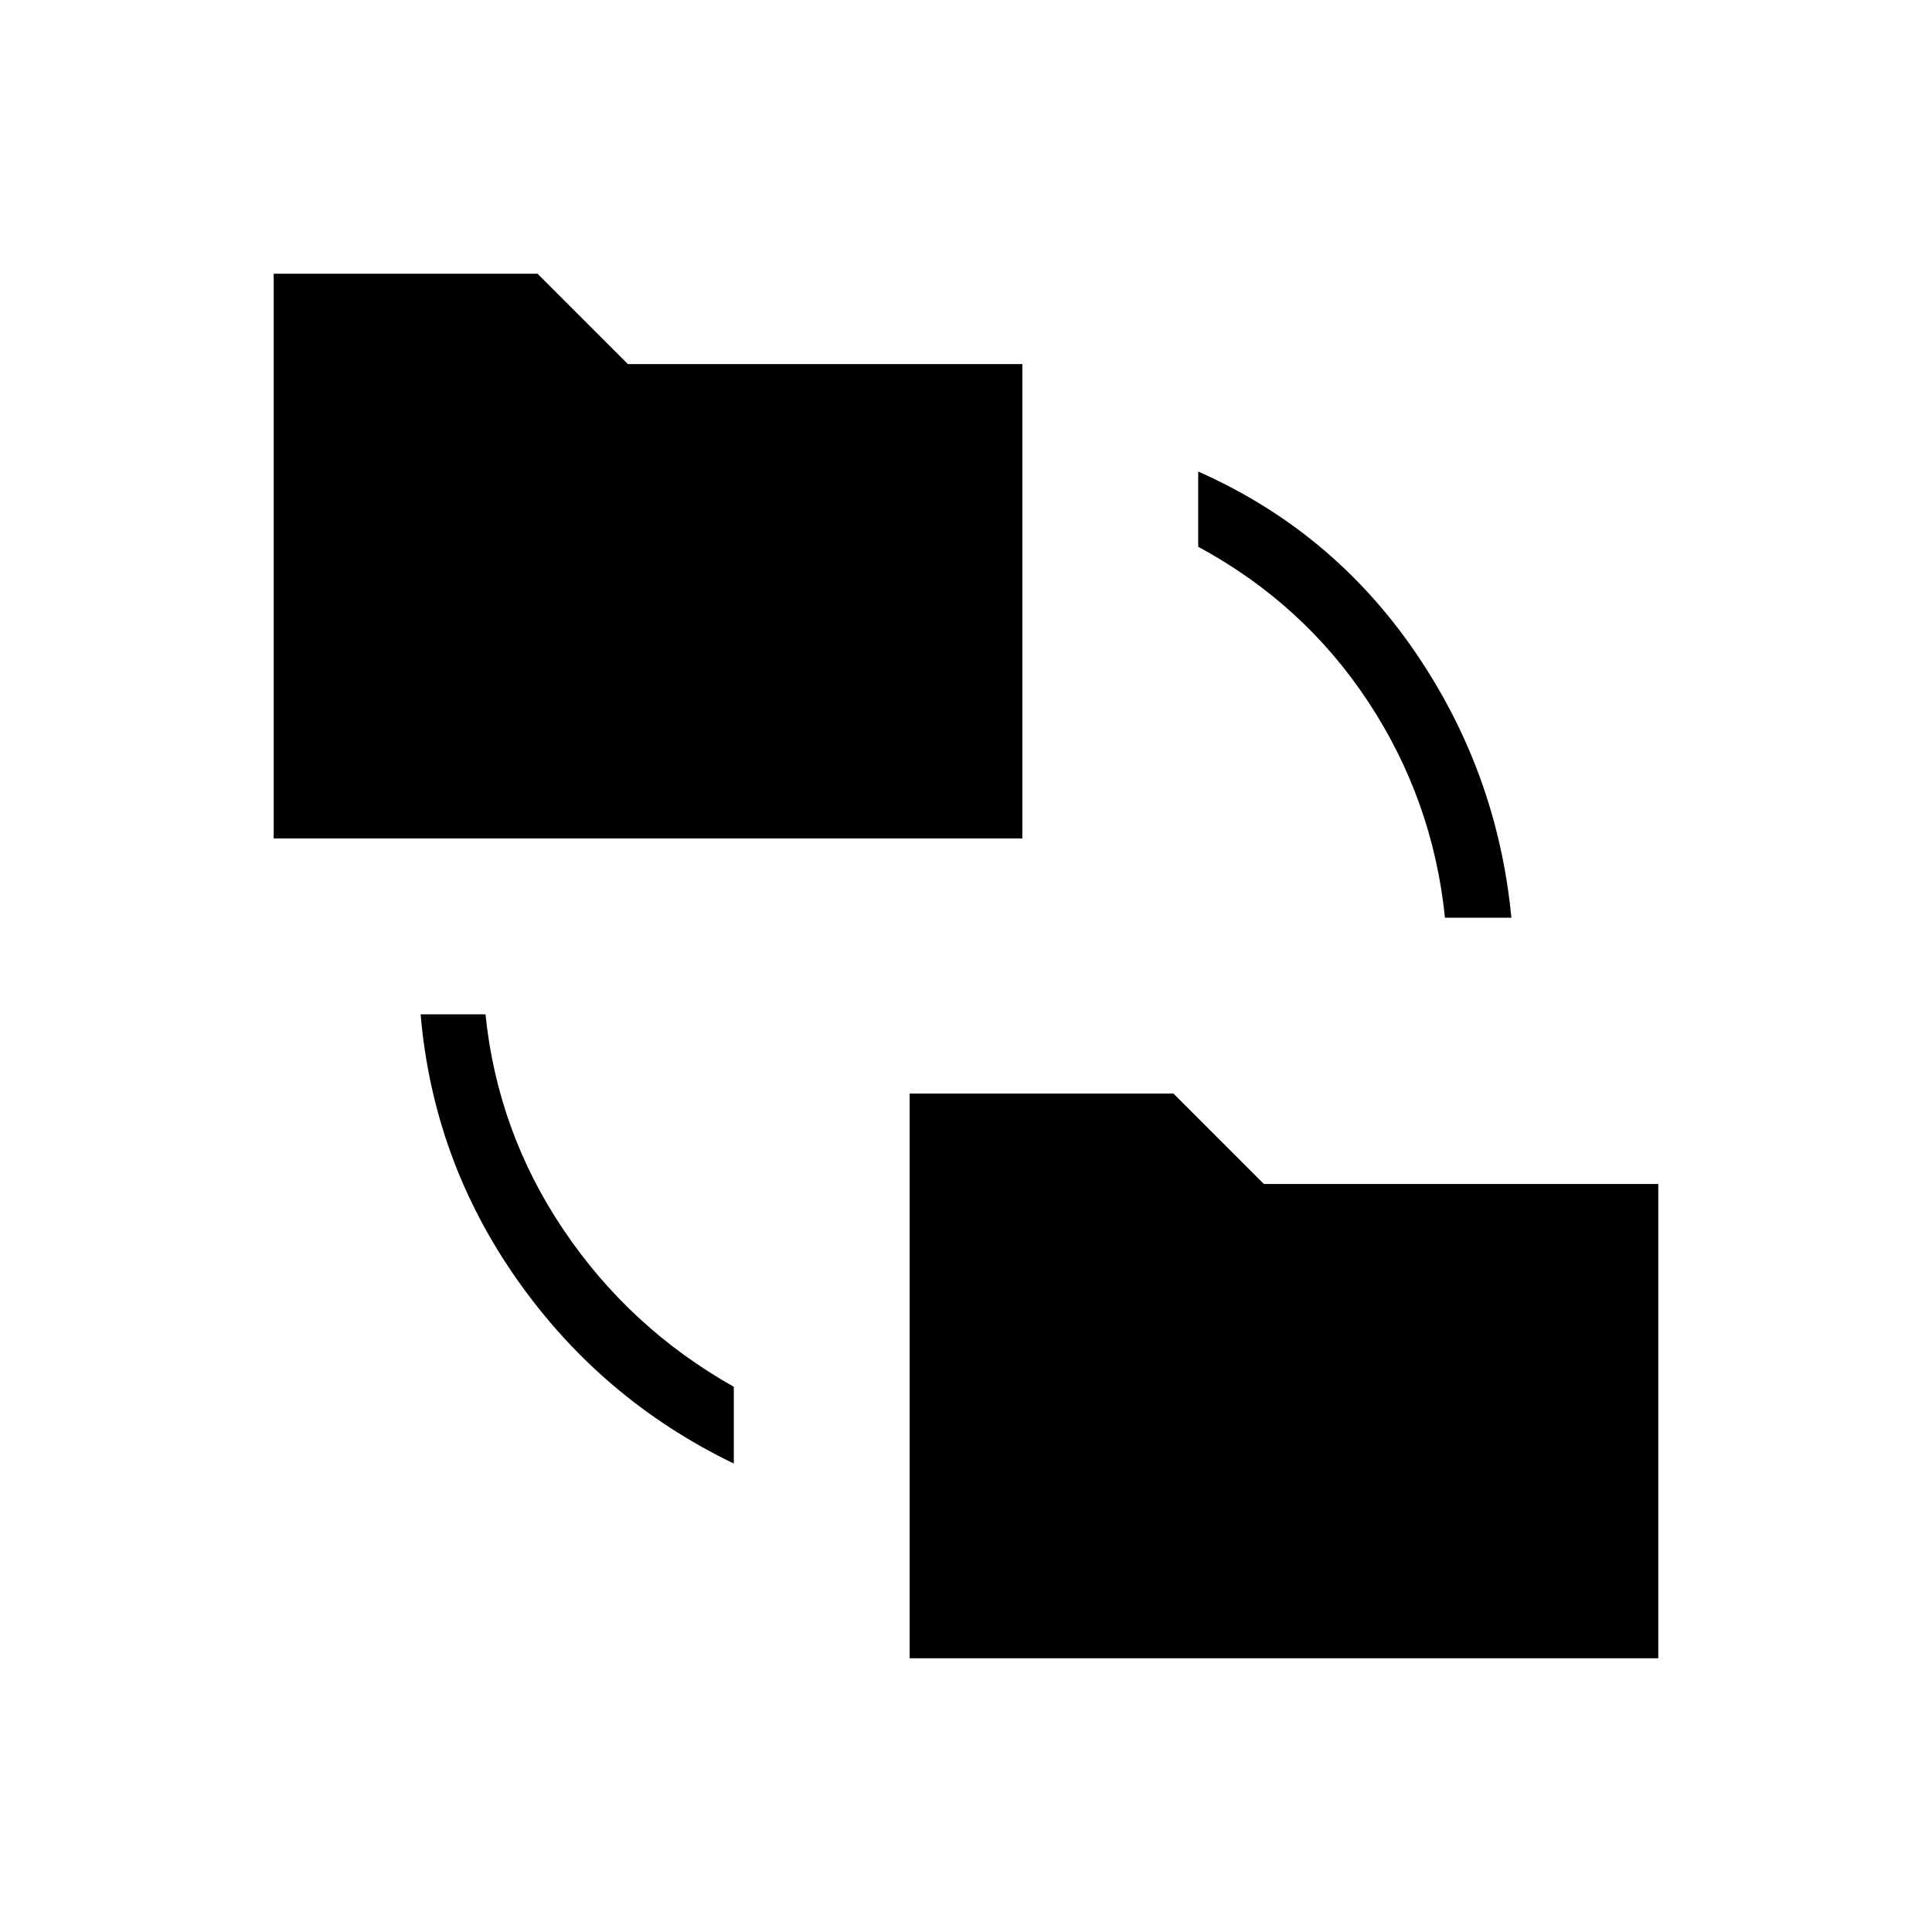 <svg xmlns="http://www.w3.org/2000/svg" height="20" viewBox="0 -960 960 960" width="20"><path d="M364.62-232.77q-65.62-31.69-107.5-91.15Q215.23-383.38 209-456h32.23q6 58.54 38.92 107.31 32.93 48.77 84.47 77.77v38.15ZM452-136v-280.62h131.08L628-371.69h196V-136H452ZM136-543.38V-824h131.08L312-779.08h196v235.7H136ZM718-504q-6-58.54-38.15-107.31-32.16-48.77-84.47-77v-37.38q66.39 29.38 107.5 89.23Q744-576.62 751-504h-33Z"/></svg>